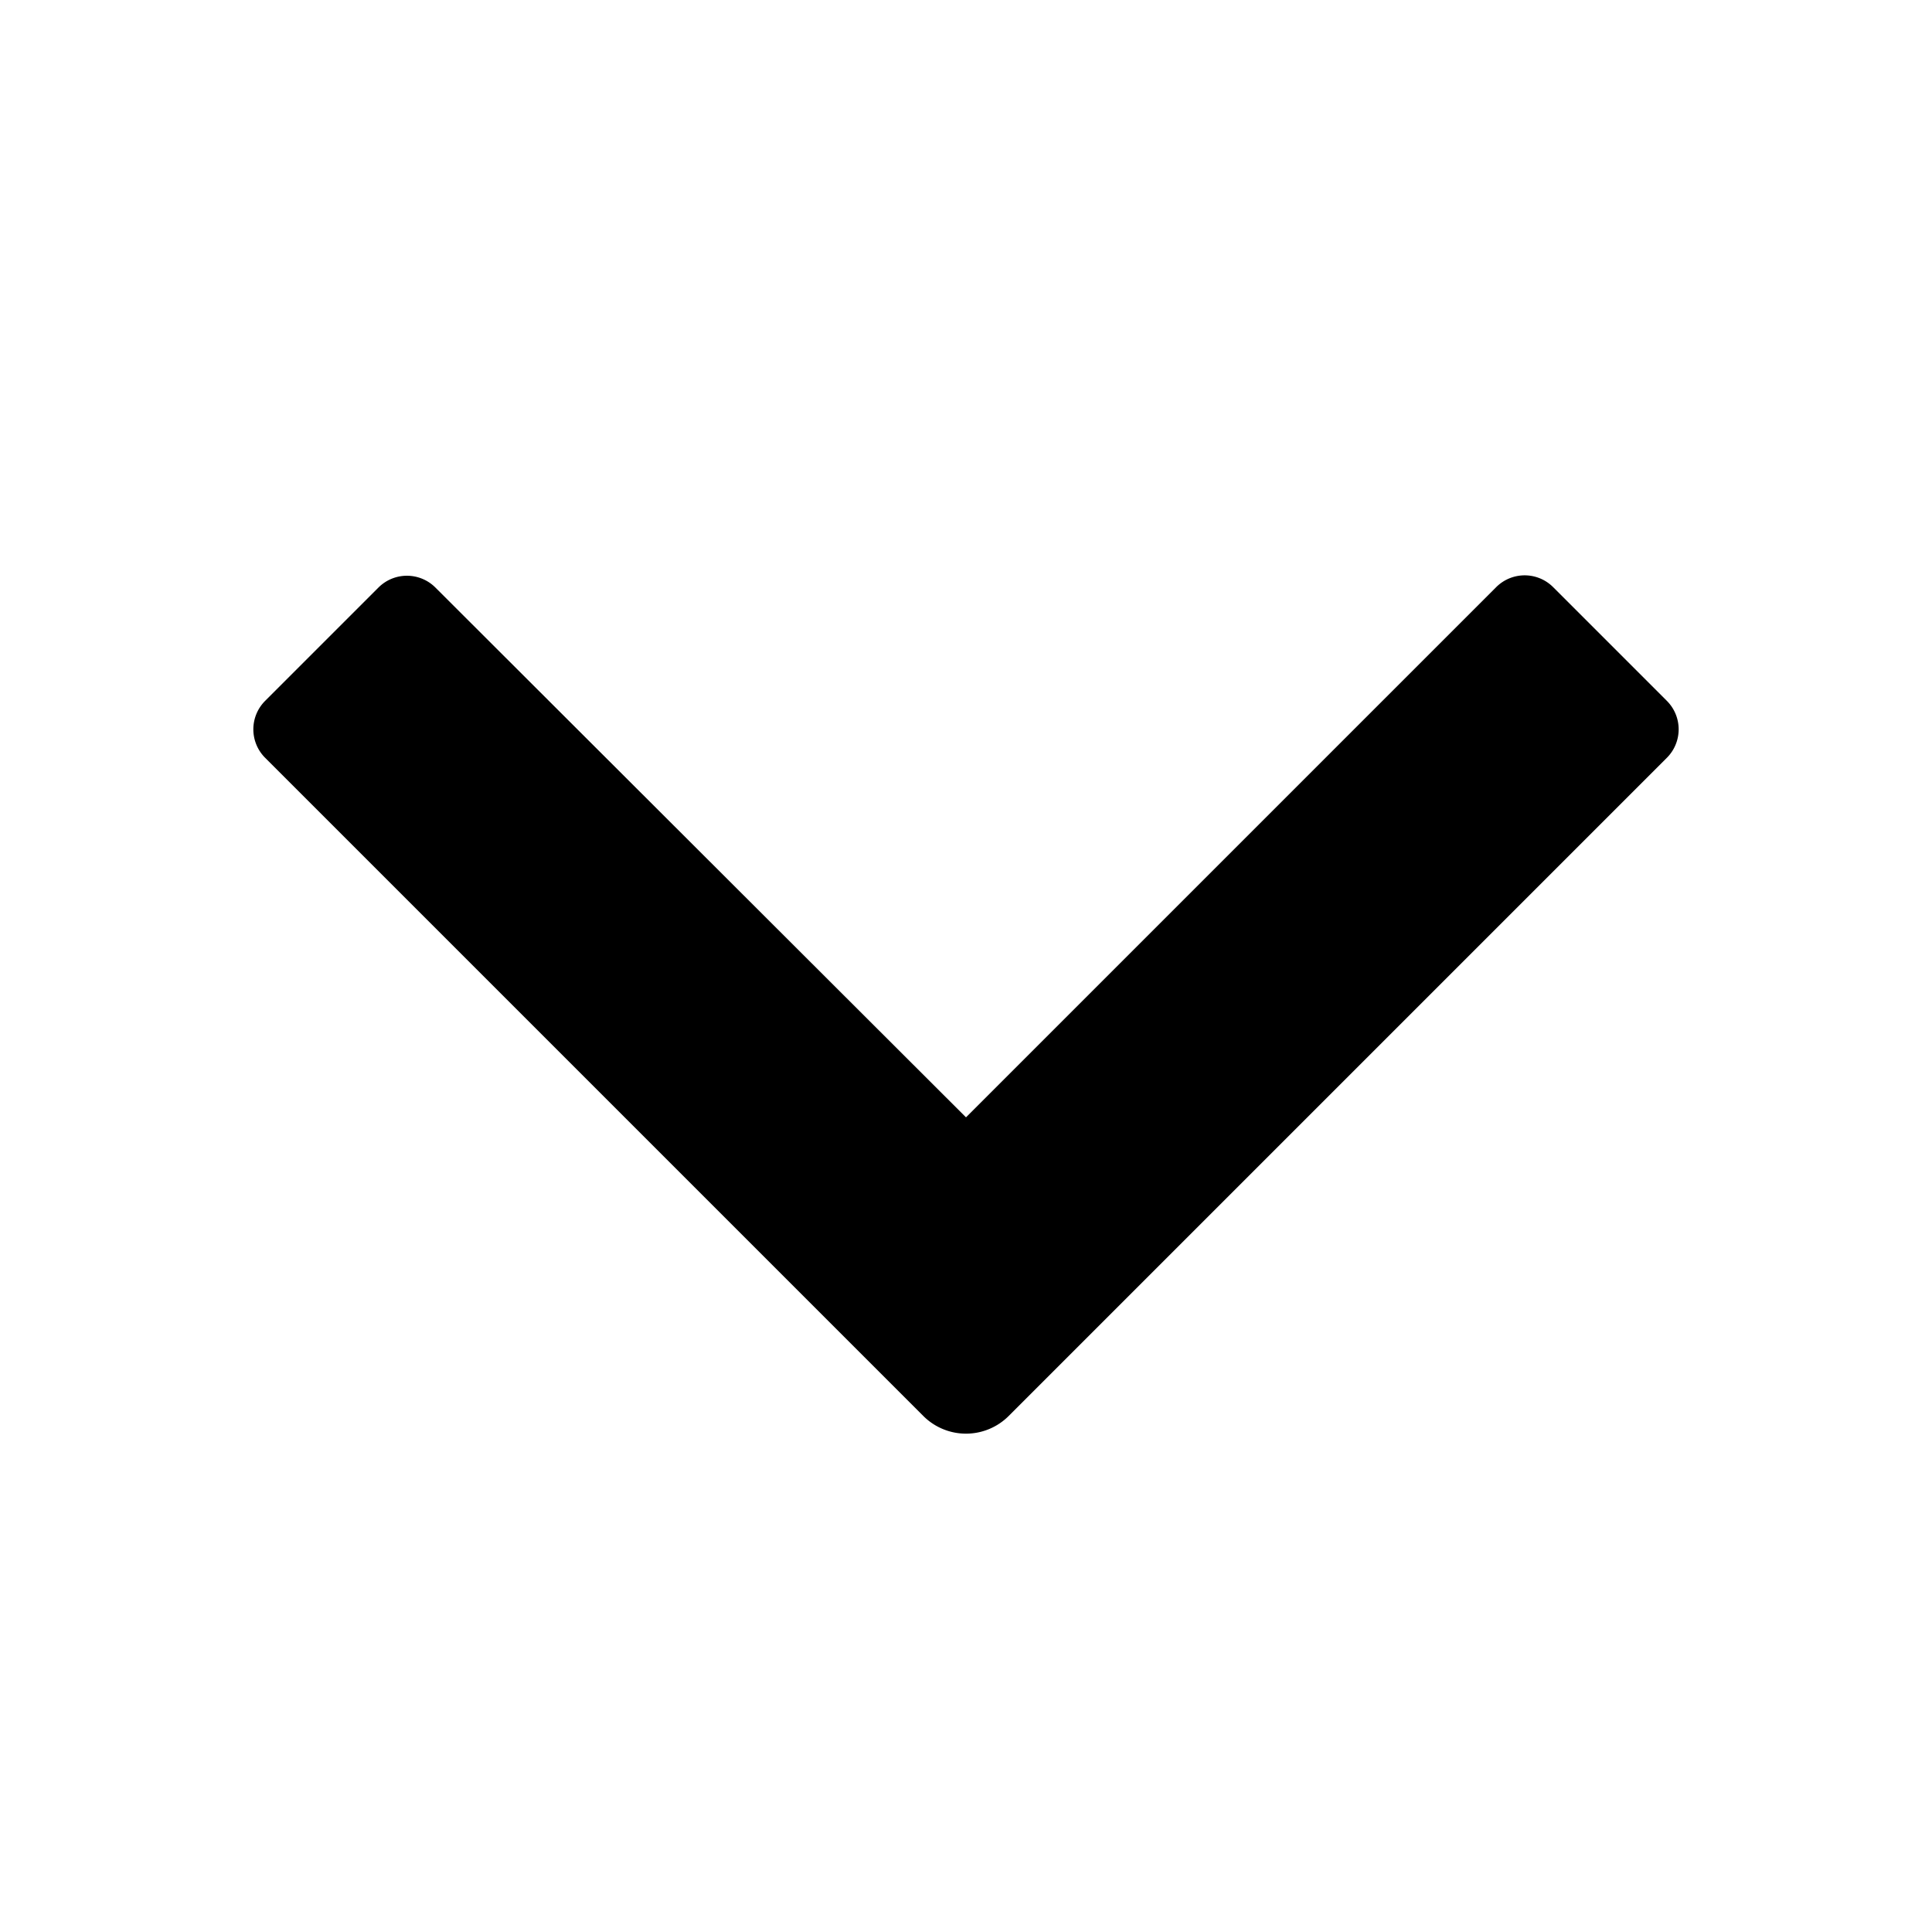  <svg
    fill="currentColor"
    color="inherit"
    font-size="inherit"
    viewBox="0 0 48 48"
    xmlns="http://www.w3.org/2000/svg"
    width="1em"
    height="1em"
>
    <path d="m24 27.76 13.17-13.17a1 1 0 0 1 1.42 0l2.82 2.82a1 1 0 0 1 0 1.42L25.06 35.18a1.5 1.5 0 0 1-2.12 0L6.59 18.83a1 1 0 0 1 0-1.42L9.4 14.6a1 1 0 0 1 1.42 0L24 27.76Z"></path>
</svg>